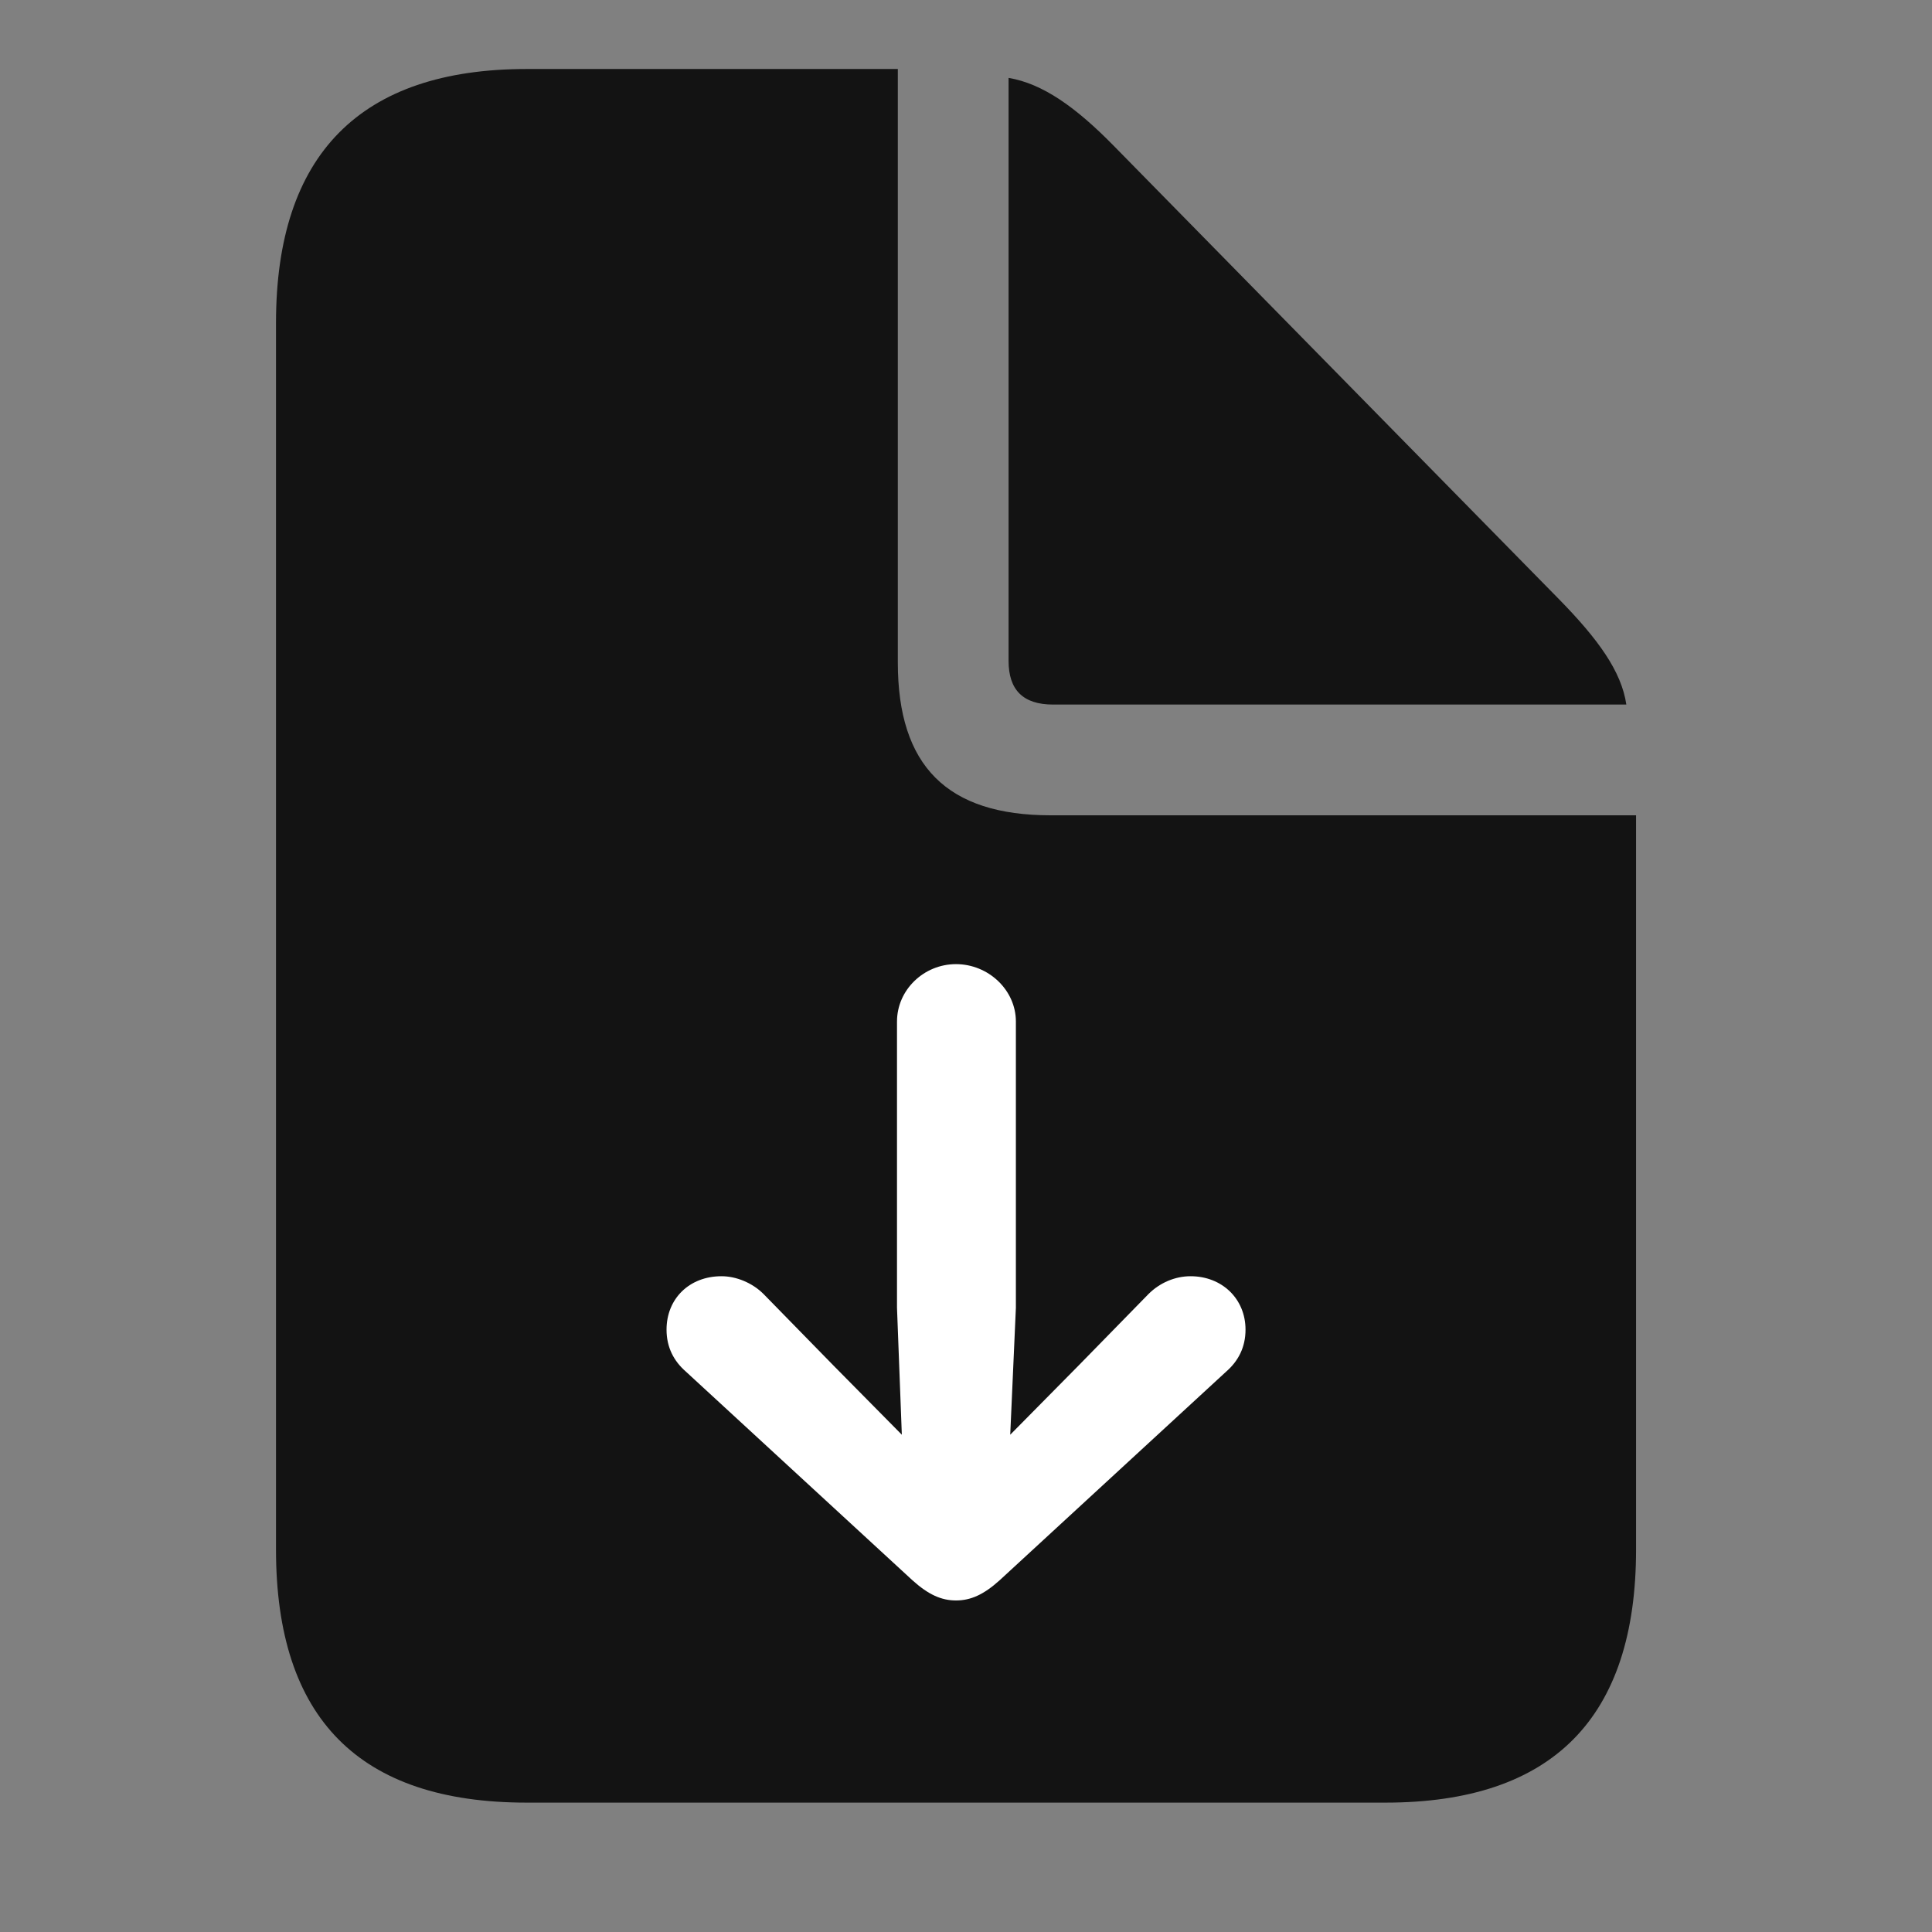 <svg width="28" height="28" viewBox="0 0 28 28" fill="none" xmlns="http://www.w3.org/2000/svg">
<rect x="0" y="0" width="28" height="28" fill="#808080" stroke="none"/>
<g clip-path="url(#clip0_2124_88440)">
<path d="M7.633 26.125H20.078C22.504 26.125 23.711 24.895 23.711 22.457V11.816H15.227C13.727 11.816 13.012 11.102 13.012 9.602V1H7.633C5.219 1 4 2.242 4 4.68V22.457C4 24.906 5.207 26.125 7.633 26.125ZM15.262 10.211H23.57C23.5 9.73 23.16 9.262 22.598 8.688L16.141 2.113C15.59 1.551 15.109 1.211 14.617 1.129V9.578C14.617 10 14.828 10.211 15.262 10.211Z" fill="black" fill-opacity="0.85"/>
<path d="M13.855 13.973C14.324 13.973 14.723 14.348 14.723 14.805V18.953L14.641 20.793L15.625 19.797L16.645 18.754C16.809 18.59 17.031 18.496 17.254 18.496C17.711 18.496 18.051 18.824 18.051 19.27C18.051 19.527 17.945 19.727 17.77 19.879L14.488 22.902C14.254 23.113 14.066 23.195 13.855 23.195C13.645 23.195 13.457 23.113 13.223 22.902L9.941 19.879C9.766 19.727 9.66 19.527 9.66 19.27C9.66 18.824 9.988 18.496 10.457 18.496C10.668 18.496 10.902 18.59 11.066 18.754L12.086 19.797L13.07 20.793L13 18.953V14.805C13 14.348 13.387 13.973 13.855 13.973Z" fill="white"/>
</g>
<defs>
<clipPath id="clip0_2124_88440">
<rect width="19.711" height="25.137" fill="white" transform="translate(4 1)"/>
</clipPath>
</defs>
</svg>
